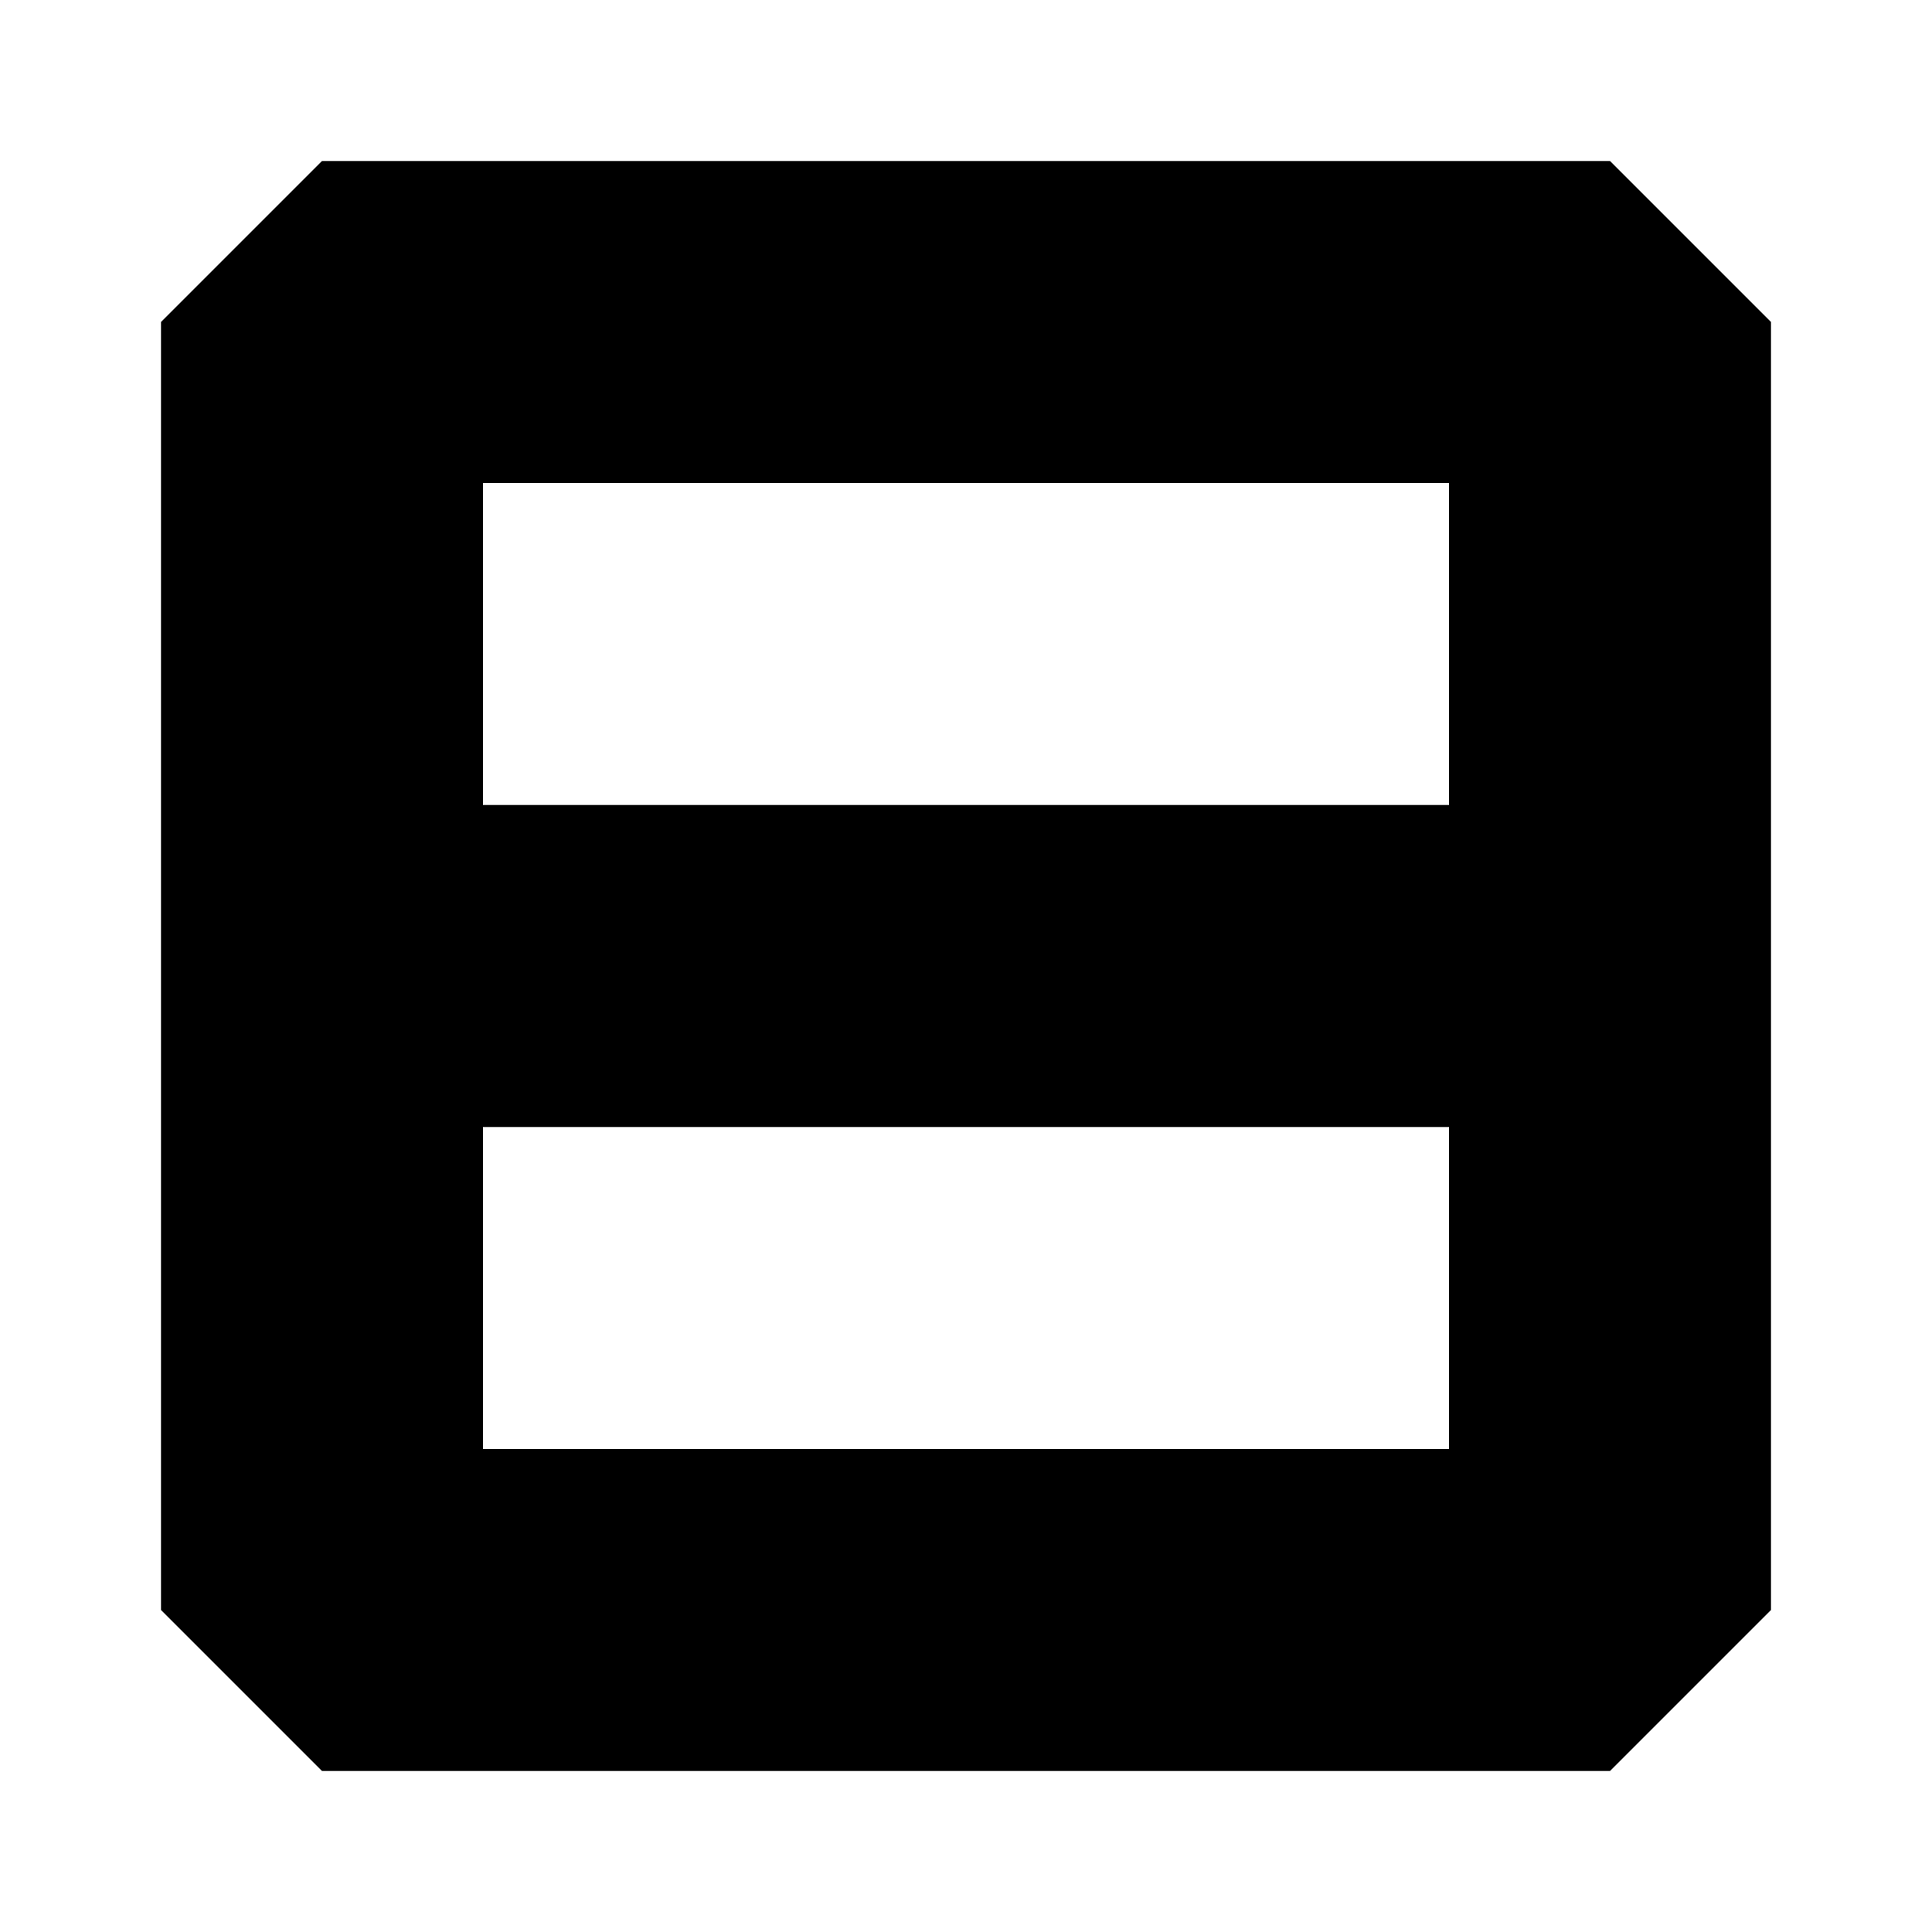 <svg width="6" height="6" viewBox="0 0 6 6" fill="none" xmlns="http://www.w3.org/2000/svg">
<path fill-rule="evenodd" clip-rule="evenodd" d="M0 0.5L0.5 0H4.5L5 0.5V4.5L4.5 5H0.5L0 4.5V0.5ZM1 3V4H4V3H1ZM4 2H1V1H4V2Z" transform="translate(0.5 0.5)" fill="black"/>
</svg>

